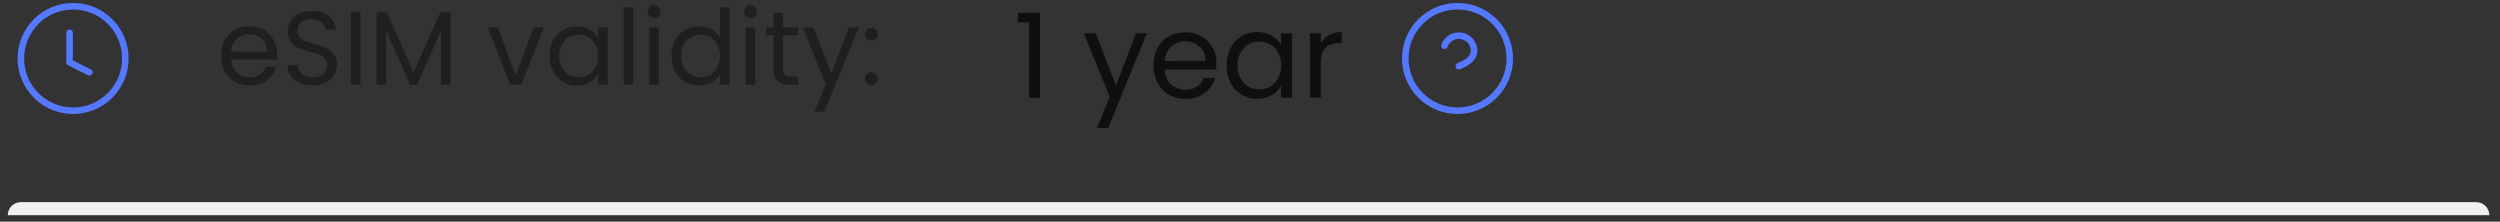 <svg width="203" height="18" viewBox="0 0 203 18" fill="none" xmlns="http://www.w3.org/2000/svg">
<rect x="0" y="0" width="203" height="18" fill="#333333" stroke="none"/>
<path d="M1.692 16.414H201.072C201.353 16.414 201.623 16.526 201.822 16.725C202.021 16.924 202.133 17.193 202.133 17.475H0.632C0.632 17.193 0.744 16.924 0.942 16.725C1.141 16.526 1.411 16.414 1.692 16.414Z" fill="#F0F0F0"/>
<path opacity="0.4" d="M22.5 4.366L22.479 4.832H18.767C18.767 5.235 18.936 5.628 19.233 5.903C19.52 6.158 19.891 6.296 20.273 6.285C20.57 6.296 20.856 6.211 21.11 6.052C21.333 5.903 21.492 5.681 21.577 5.426H22.404C22.288 5.861 22.023 6.243 21.662 6.518C21.259 6.805 20.771 6.964 20.273 6.943C19.857 6.951 19.447 6.849 19.085 6.646C18.735 6.455 18.449 6.158 18.258 5.808C18.054 5.415 17.952 4.978 17.961 4.535C17.95 4.1 18.046 3.666 18.247 3.273C18.427 2.923 18.714 2.626 19.053 2.435C19.416 2.238 19.822 2.134 20.234 2.132C20.647 2.13 21.054 2.231 21.418 2.425C21.747 2.605 22.023 2.881 22.203 3.22C22.404 3.581 22.5 3.973 22.5 4.366ZM21.694 4.206C21.7 3.939 21.634 3.676 21.503 3.443C21.376 3.231 21.195 3.061 20.973 2.955C20.742 2.841 20.488 2.783 20.23 2.785C19.859 2.775 19.509 2.913 19.233 3.157C18.947 3.432 18.777 3.803 18.767 4.196L21.694 4.206ZM25.384 6.932C25.023 6.937 24.666 6.864 24.334 6.72C24.048 6.593 23.794 6.402 23.613 6.147C23.433 5.901 23.336 5.604 23.338 5.299H24.165C24.186 5.564 24.313 5.818 24.504 5.999C24.748 6.2 25.066 6.306 25.384 6.285C25.703 6.306 26.01 6.2 26.254 6.009C26.466 5.829 26.583 5.575 26.572 5.299C26.579 5.199 26.566 5.098 26.533 5.003C26.5 4.909 26.449 4.822 26.381 4.747C26.254 4.605 26.094 4.496 25.915 4.429C25.669 4.335 25.418 4.258 25.162 4.196C24.844 4.122 24.525 4.016 24.229 3.888C23.988 3.785 23.78 3.621 23.624 3.411C23.445 3.153 23.356 2.844 23.369 2.531C23.359 1.905 23.73 1.343 24.303 1.099C24.621 0.961 24.971 0.887 25.331 0.887C25.819 0.866 26.297 1.014 26.689 1.301C27.039 1.566 27.251 1.969 27.283 2.404H26.434C26.42 2.285 26.38 2.17 26.318 2.068C26.256 1.966 26.172 1.878 26.074 1.81C25.862 1.619 25.565 1.534 25.268 1.545C24.982 1.534 24.706 1.619 24.472 1.799C24.372 1.885 24.292 1.993 24.239 2.114C24.185 2.235 24.16 2.367 24.165 2.499C24.153 2.692 24.218 2.883 24.345 3.029C24.472 3.167 24.621 3.273 24.791 3.337C24.971 3.411 25.215 3.485 25.544 3.581C25.862 3.666 26.18 3.772 26.487 3.899C27.049 4.122 27.399 4.673 27.357 5.278C27.357 5.564 27.283 5.85 27.124 6.094C26.954 6.359 26.721 6.571 26.445 6.709C26.127 6.858 25.756 6.943 25.384 6.932ZM29.266 0.961V6.879H28.492V0.961H29.266ZM36.584 1.004V6.879H35.809V2.499L33.858 6.879H33.317L31.355 2.488V6.879H30.581V1.004H31.408L33.582 5.861L35.757 1.004H36.584ZM41.886 6.158L43.329 2.223H44.156L42.332 6.868H41.43L39.606 2.223H40.433L41.886 6.158ZM44.623 4.535C44.609 4.1 44.708 3.67 44.909 3.284C45.089 2.934 45.365 2.647 45.704 2.446C46.044 2.244 46.436 2.149 46.828 2.149C47.2 2.138 47.571 2.234 47.889 2.414C48.165 2.573 48.398 2.796 48.557 3.072V2.223H49.342V6.868H48.557V6.009C48.398 6.296 48.165 6.529 47.878 6.688C47.2 7.059 46.372 7.049 45.704 6.646C45.365 6.434 45.089 6.137 44.919 5.787C44.716 5.401 44.614 4.971 44.623 4.535ZM48.557 4.535C48.568 4.217 48.493 3.899 48.345 3.623C48.218 3.373 48.018 3.166 47.772 3.029C47.532 2.892 47.26 2.819 46.984 2.817C46.707 2.815 46.434 2.885 46.192 3.019C45.948 3.157 45.757 3.369 45.619 3.613C45.471 3.899 45.397 4.206 45.407 4.525C45.397 4.843 45.471 5.172 45.619 5.458C45.874 5.967 46.404 6.285 46.977 6.274C47.253 6.274 47.528 6.2 47.772 6.062C48.016 5.925 48.218 5.712 48.345 5.458C48.493 5.172 48.568 4.853 48.557 4.535ZM51.42 0.59V6.868H50.646V0.59H51.42ZM53.128 1.46C52.99 1.46 52.856 1.407 52.757 1.311C52.707 1.263 52.668 1.205 52.643 1.142C52.617 1.078 52.605 1.009 52.608 0.94C52.608 0.802 52.661 0.668 52.757 0.569C52.805 0.519 52.862 0.48 52.926 0.455C52.99 0.429 53.059 0.417 53.128 0.42C53.414 0.42 53.637 0.643 53.637 0.929V0.94C53.638 1.078 53.584 1.212 53.489 1.311C53.443 1.36 53.387 1.399 53.325 1.425C53.262 1.451 53.195 1.462 53.128 1.46ZM53.499 2.223V6.879H52.725V2.223H53.499ZM54.528 4.525C54.515 4.09 54.613 3.659 54.814 3.273C54.998 2.923 55.276 2.631 55.617 2.43C55.958 2.23 56.349 2.129 56.744 2.138C57.094 2.138 57.444 2.223 57.752 2.393C58.049 2.541 58.293 2.775 58.462 3.05V0.59H59.247V6.868H58.462V5.999C58.303 6.285 58.07 6.518 57.784 6.677C57.105 7.049 56.278 7.027 55.61 6.635C55.268 6.431 54.992 6.133 54.814 5.776C54.624 5.386 54.527 4.958 54.528 4.525ZM58.462 4.535C58.473 4.217 58.399 3.899 58.25 3.623C58.123 3.373 57.923 3.166 57.678 3.029C57.437 2.892 57.166 2.819 56.889 2.817C56.612 2.815 56.34 2.885 56.097 3.019C55.853 3.157 55.663 3.369 55.525 3.613C55.376 3.899 55.302 4.206 55.313 4.525C55.302 4.843 55.376 5.172 55.525 5.458C55.779 5.967 56.309 6.285 56.882 6.274C57.158 6.274 57.434 6.2 57.678 6.062C57.922 5.925 58.123 5.712 58.25 5.458C58.399 5.172 58.473 4.853 58.462 4.535ZM60.955 1.46C60.816 1.46 60.683 1.407 60.584 1.311C60.534 1.263 60.495 1.205 60.469 1.142C60.444 1.078 60.432 1.009 60.435 0.94C60.434 0.802 60.487 0.668 60.584 0.569C60.631 0.519 60.689 0.48 60.753 0.455C60.817 0.429 60.886 0.417 60.955 0.42C61.241 0.42 61.464 0.643 61.464 0.929V0.94C61.465 1.078 61.411 1.212 61.315 1.311C61.269 1.36 61.213 1.399 61.151 1.425C61.089 1.451 61.022 1.462 60.955 1.46ZM61.326 2.223V6.879H60.552V2.223H61.326ZM63.585 2.86V5.606C63.564 5.776 63.617 5.946 63.733 6.084C63.882 6.19 64.051 6.243 64.232 6.221H64.794V6.879H64.094C63.744 6.911 63.404 6.805 63.129 6.582C63.013 6.449 62.925 6.294 62.871 6.127C62.816 5.959 62.795 5.782 62.811 5.606V2.86H62.206V2.223H62.811V1.057H63.585V2.223H64.794V2.86H63.585ZM69.736 2.223L66.936 9.064H66.141L67.053 6.826L65.176 2.223H66.035L67.498 5.988L68.941 2.223H69.736ZM70.754 6.921C70.684 6.922 70.615 6.909 70.552 6.881C70.488 6.854 70.43 6.813 70.383 6.762C70.333 6.714 70.294 6.657 70.269 6.593C70.243 6.529 70.231 6.46 70.234 6.391C70.234 6.253 70.287 6.12 70.383 6.02C70.431 5.97 70.489 5.932 70.552 5.906C70.616 5.88 70.685 5.869 70.754 5.871C71.04 5.871 71.263 6.094 71.263 6.381V6.391C71.264 6.529 71.211 6.663 71.115 6.762C71.069 6.813 71.014 6.853 70.951 6.881C70.889 6.908 70.822 6.922 70.754 6.921ZM70.754 3.294C70.616 3.295 70.482 3.242 70.383 3.146C70.333 3.098 70.294 3.04 70.269 2.976C70.243 2.912 70.231 2.844 70.234 2.775C70.234 2.636 70.287 2.503 70.383 2.404C70.431 2.354 70.489 2.315 70.552 2.29C70.616 2.264 70.685 2.252 70.754 2.255C71.04 2.255 71.263 2.478 71.263 2.764V2.775C71.274 3.061 71.051 3.284 70.765 3.294H70.754Z" fill="black"/>
<path d="M5.934 8.99C8.277 8.99 10.177 7.091 10.177 4.748C10.177 2.405 8.277 0.506 5.934 0.506C3.592 0.506 1.692 2.405 1.692 4.748C1.692 7.091 3.592 8.99 5.934 8.99Z" stroke="#5479FF" stroke-width="0.53" stroke-linecap="round" stroke-linejoin="round"/>
<path d="M5.648 2.658V5.066L7.26 5.872" stroke="#5479FF" stroke-width="0.53" stroke-linecap="round" stroke-linejoin="round"/>
<path opacity="0.7" d="M82.653 1.82V1.035H84.446V7.939H83.565V1.82H82.653ZM93.131 2.7L89.982 10.389H89.08L90.109 7.865L88.009 2.7H88.974L90.618 6.942L92.24 2.7H93.131ZM98.773 5.118C98.773 5.298 98.763 5.468 98.742 5.648H94.563C94.574 6.104 94.765 6.539 95.093 6.857C95.412 7.144 95.825 7.303 96.26 7.292C96.589 7.303 96.917 7.218 97.204 7.027C97.448 6.857 97.639 6.614 97.734 6.327H98.667C98.529 6.815 98.243 7.25 97.829 7.557C97.374 7.886 96.822 8.045 96.26 8.035C95.793 8.045 95.337 7.929 94.924 7.695C94.531 7.472 94.211 7.141 94.001 6.741C93.768 6.3 93.651 5.807 93.662 5.309C93.647 4.815 93.76 4.325 93.99 3.888C94.192 3.496 94.51 3.167 94.902 2.955C95.316 2.732 95.783 2.615 96.249 2.626C96.705 2.615 97.161 2.732 97.564 2.955C97.936 3.167 98.243 3.474 98.445 3.846C98.678 4.227 98.784 4.673 98.773 5.118ZM97.882 4.938C97.893 4.653 97.822 4.37 97.677 4.124C97.533 3.878 97.32 3.678 97.066 3.549C96.805 3.423 96.518 3.358 96.228 3.358C95.814 3.347 95.412 3.506 95.104 3.782C94.786 4.089 94.595 4.503 94.574 4.949L97.882 4.938ZM99.601 5.298C99.59 4.811 99.707 4.323 99.929 3.888C100.131 3.496 100.438 3.167 100.82 2.944C101.19 2.727 101.61 2.608 102.04 2.601C102.469 2.594 102.893 2.697 103.27 2.902C103.588 3.071 103.843 3.337 104.023 3.644V2.7H104.903V7.929H104.023V6.964C103.843 7.282 103.578 7.547 103.259 7.727C102.897 7.93 102.487 8.033 102.072 8.024C101.626 8.033 101.187 7.915 100.806 7.684C100.425 7.453 100.117 7.118 99.919 6.72C99.699 6.279 99.59 5.791 99.601 5.298ZM104.034 5.309C104.044 4.949 103.959 4.599 103.79 4.28C103.642 4.002 103.42 3.771 103.149 3.611C102.877 3.452 102.567 3.372 102.252 3.379C101.939 3.374 101.631 3.455 101.361 3.614C101.092 3.773 100.871 4.004 100.725 4.28C100.555 4.599 100.481 4.949 100.481 5.309C100.47 5.67 100.555 6.03 100.725 6.348C100.873 6.624 101.085 6.868 101.361 7.027C101.626 7.186 101.934 7.26 102.252 7.26C102.559 7.26 102.878 7.186 103.143 7.027C103.419 6.868 103.641 6.635 103.79 6.348C103.959 6.02 104.034 5.67 104.034 5.309ZM107.247 3.549C107.395 3.262 107.618 3.018 107.905 2.849C108.223 2.679 108.583 2.594 108.944 2.605V3.506H108.711C107.735 3.506 107.247 4.036 107.247 5.086V7.929H106.377V2.7H107.247V3.549Z" fill="black"/>
<path d="M118.351 8.99C120.693 8.99 122.593 7.091 122.593 4.748C122.593 2.405 120.693 0.506 118.351 0.506C116.008 0.506 114.108 2.405 114.108 4.748C114.108 7.091 116.008 8.99 118.351 8.99Z" stroke="#5479FF" stroke-width="0.53" stroke-linecap="round" stroke-linejoin="round"/>
<path d="M117.29 3.719C117.513 3.072 118.223 2.733 118.87 2.966C119.369 3.136 119.697 3.613 119.697 4.133C119.697 4.96 118.457 5.374 118.457 5.374" stroke="#5479FF" stroke-width="0.53" stroke-linecap="round" stroke-linejoin="round"/>
</svg>
